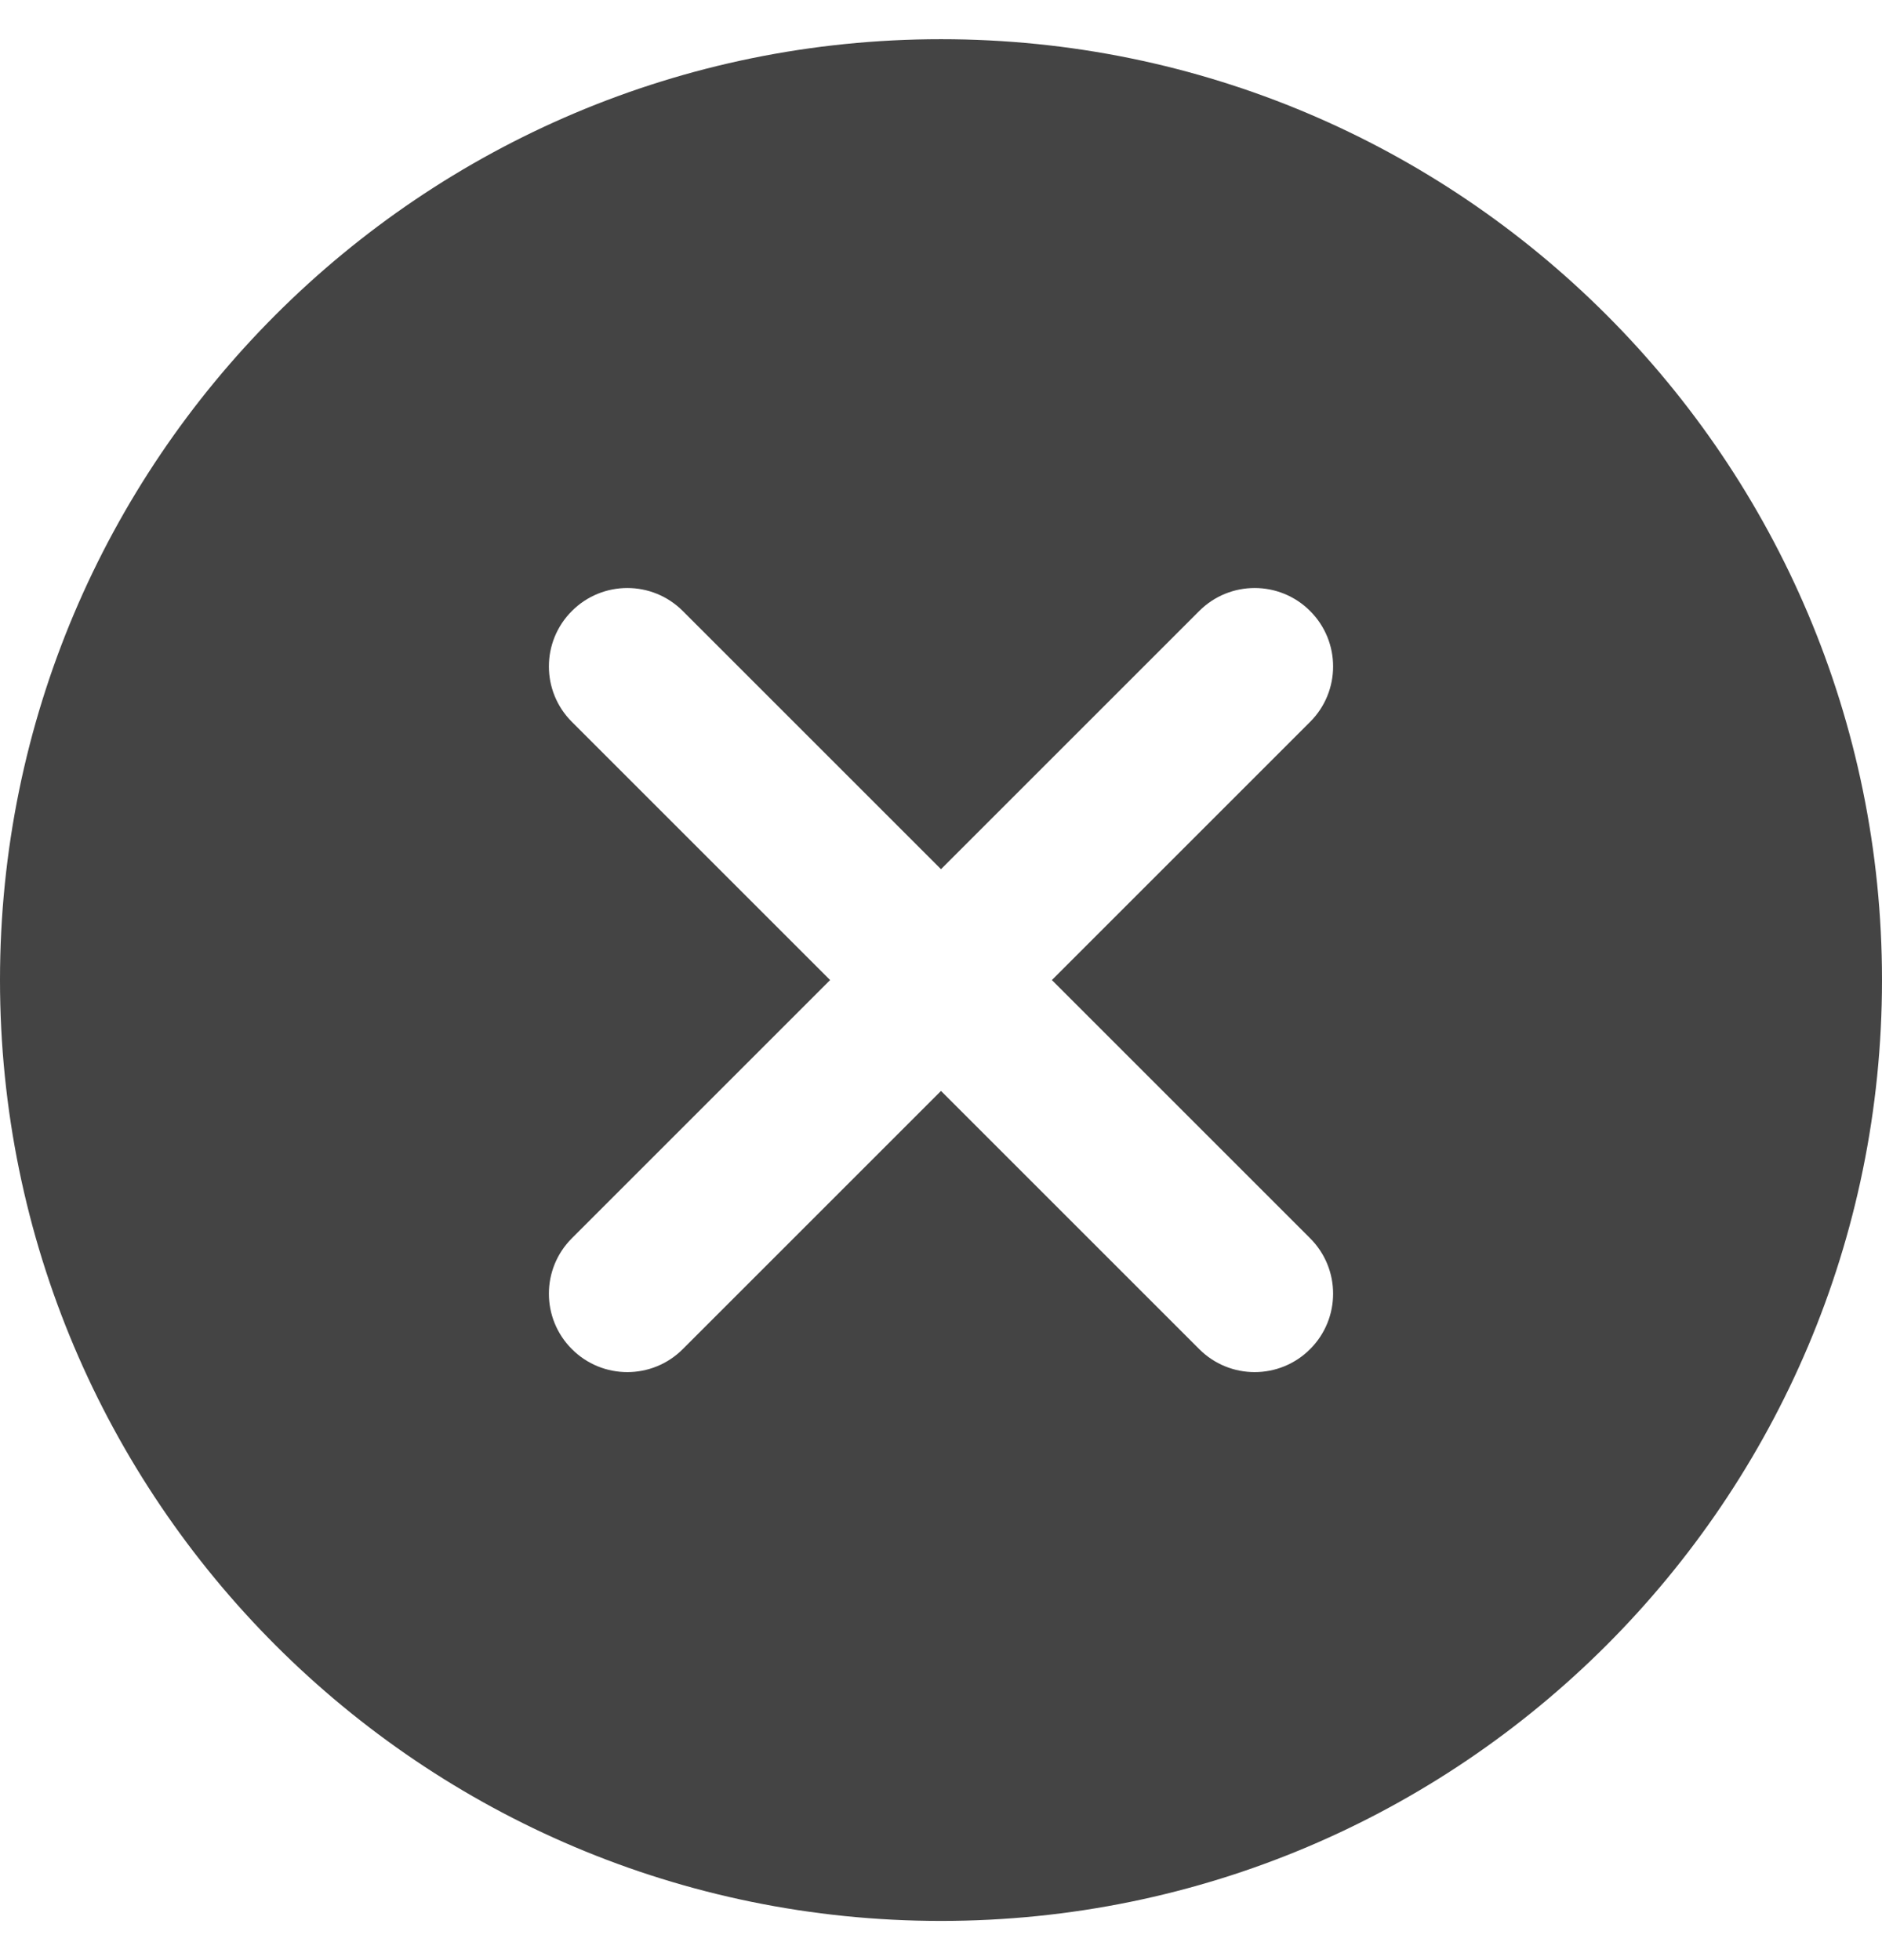 <svg width="24" height="25" viewBox="0 0 24 25" fill="none" xmlns="http://www.w3.org/2000/svg">
<path fill-rule="evenodd" clip-rule="evenodd" d="M24 12.5C24 19.127 18.627 24.5 12 24.5C5.373 24.5 0 19.127 0 12.5C0 5.873 5.373 0.5 12 0.5C18.627 0.5 24 5.873 24 12.5ZM16.707 7.793C17.098 8.183 17.098 8.817 16.707 9.207L13.414 12.5L16.707 15.793C17.098 16.183 17.098 16.817 16.707 17.207C16.317 17.598 15.683 17.598 15.293 17.207L12 13.914L8.707 17.207C8.317 17.598 7.683 17.598 7.293 17.207C6.902 16.817 6.902 16.183 7.293 15.793L10.586 12.5L7.293 9.207C6.902 8.817 6.902 8.183 7.293 7.793C7.683 7.402 8.317 7.402 8.707 7.793L12 11.086L15.293 7.793C15.683 7.402 16.317 7.402 16.707 7.793Z" fill="#444444"/>
</svg>
